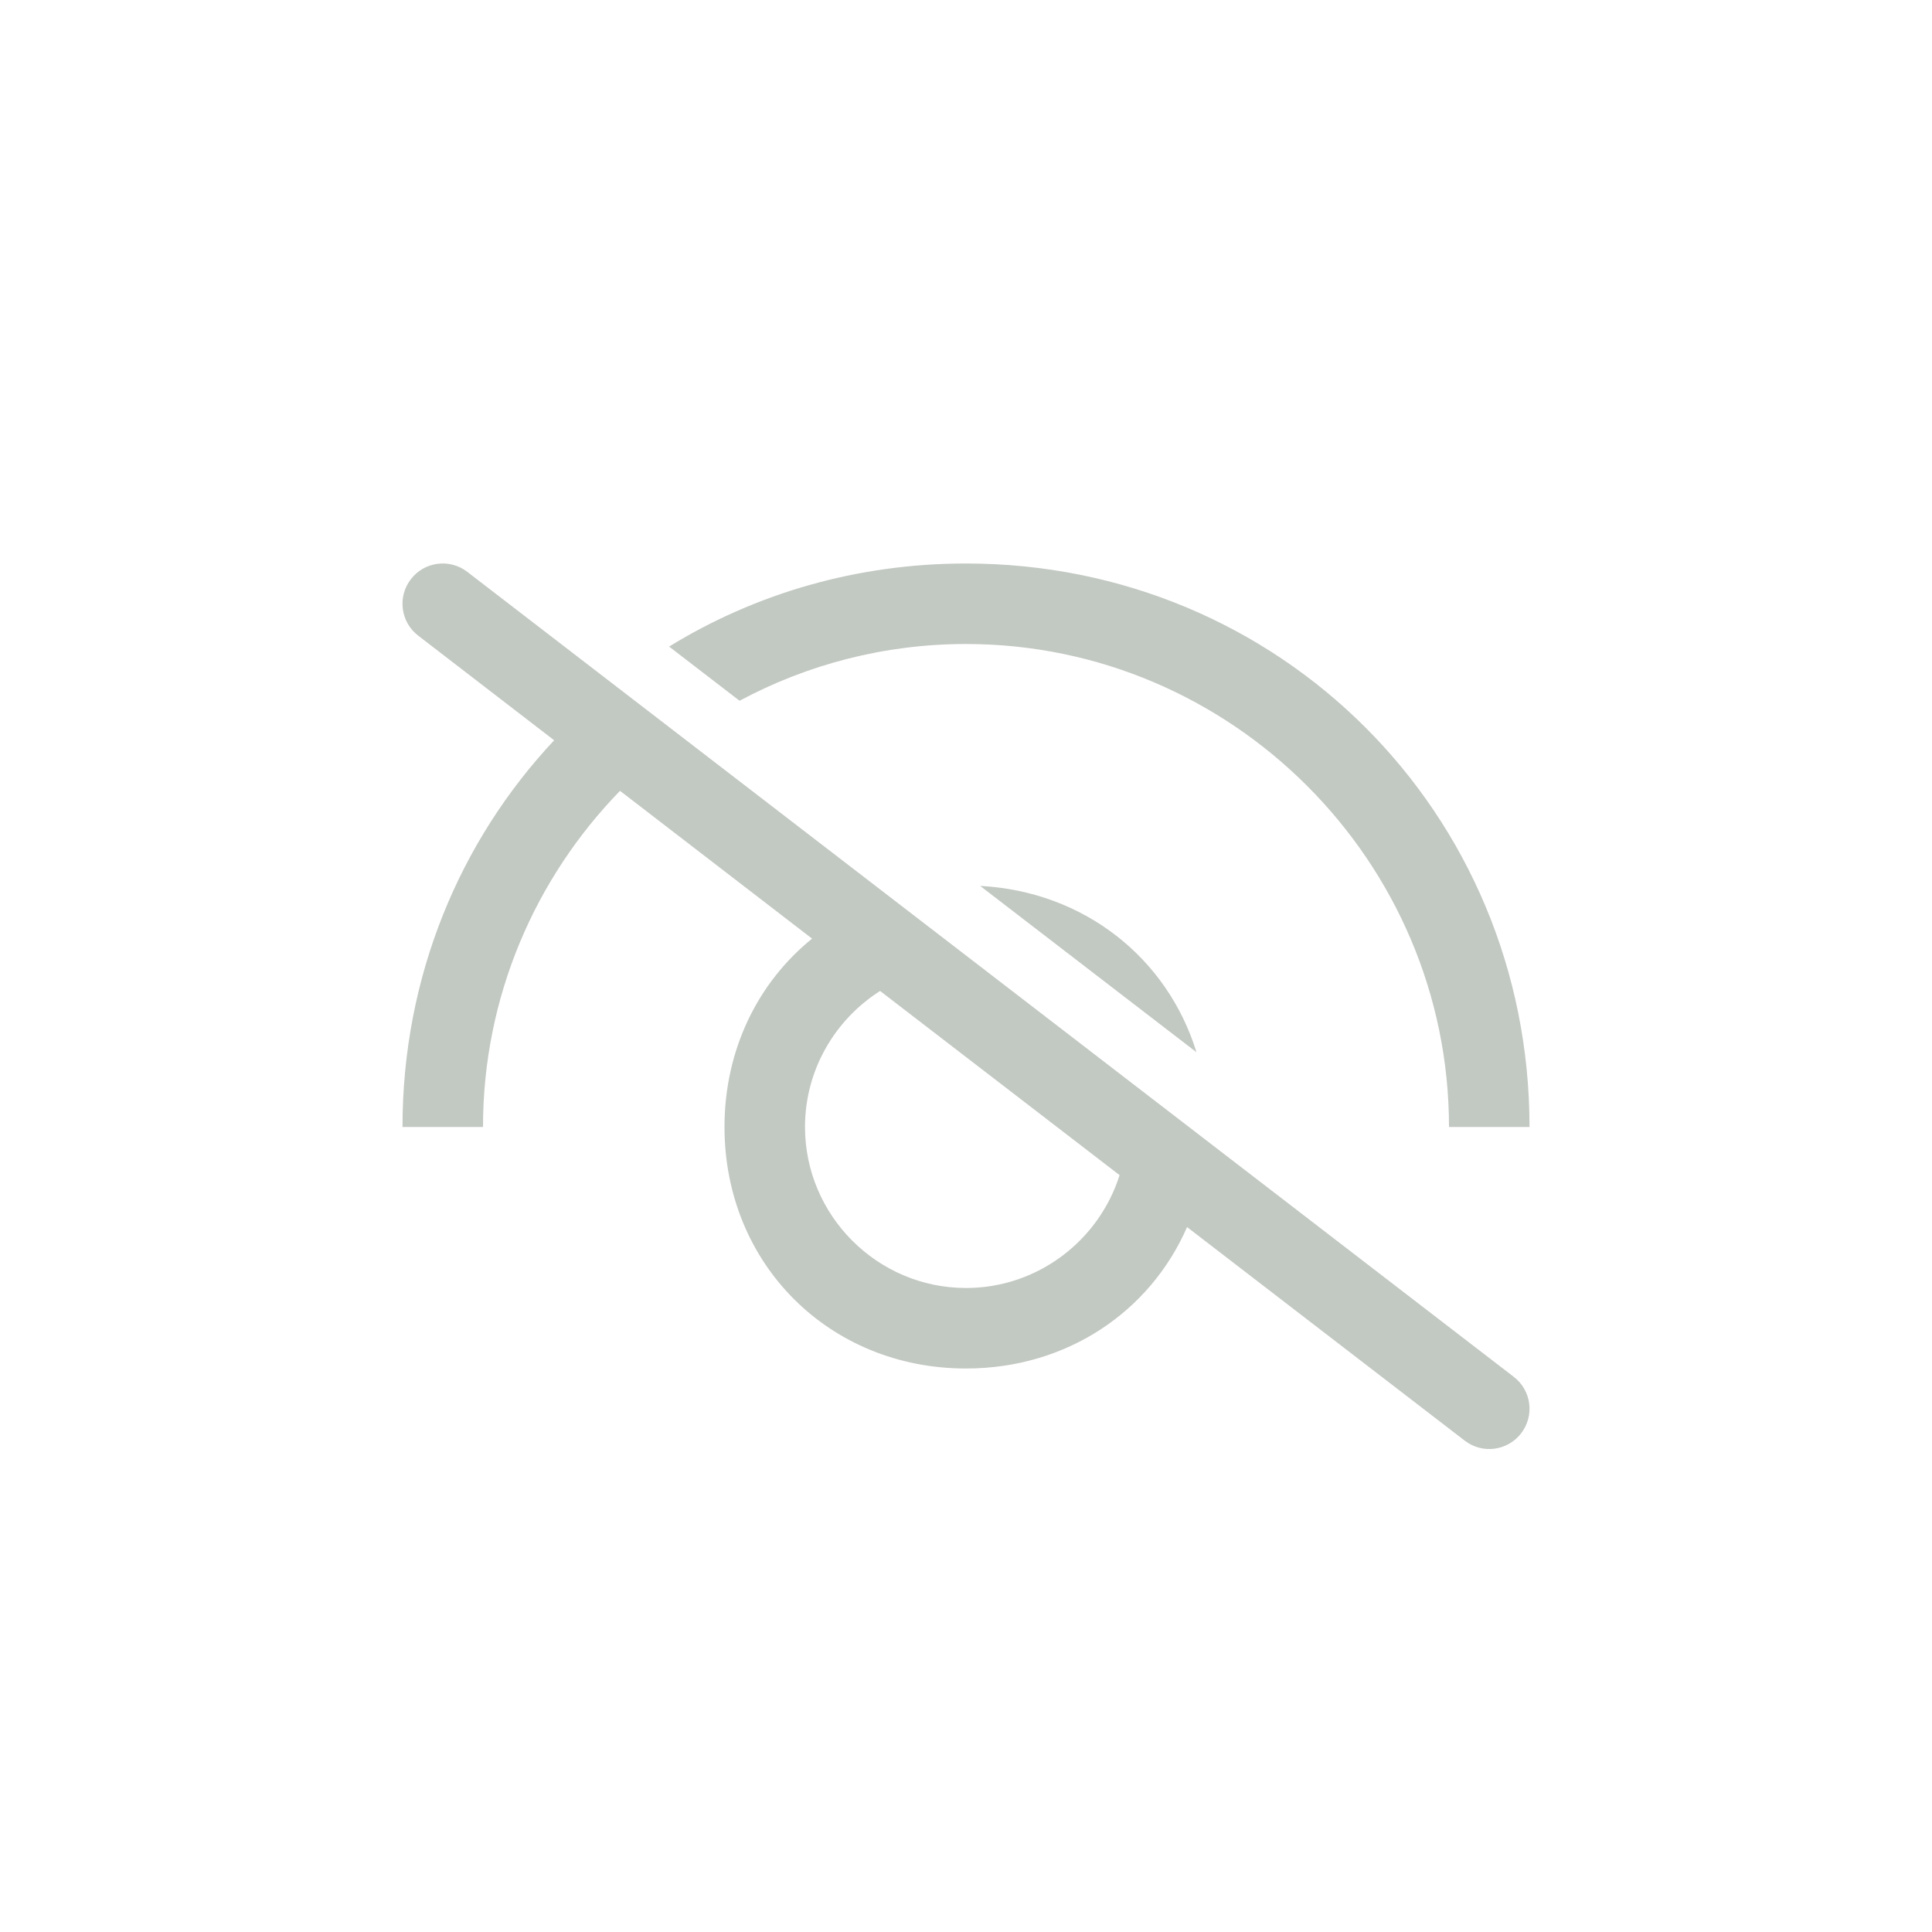 <svg width="24" height="24" viewBox="0 0 24 24" fill="none" xmlns="http://www.w3.org/2000/svg">
<path fill-rule="evenodd" clip-rule="evenodd" d="M5.805 7.104C5.586 6.935 5.272 6.976 5.104 7.195C4.935 7.414 4.976 7.728 5.195 7.896L6.884 9.196C5.713 10.444 5 12.13 5 14H6C6 12.381 6.65 10.906 7.702 9.824L10.088 11.66C9.417 12.203 9 13.037 9 14C9 15.7 10.3 17 12 17C13.252 17 14.288 16.294 14.746 15.243L18.195 17.896C18.414 18.065 18.728 18.024 18.896 17.805C19.065 17.586 19.024 17.272 18.805 17.104L5.805 7.104ZM13.908 14.598L10.933 12.31C10.373 12.666 10 13.291 10 14C10 15.1 10.9 16 12 16C12.892 16 13.652 15.409 13.908 14.598ZM12.176 11.005L14.863 13.071C14.502 11.901 13.468 11.074 12.176 11.005ZM8.312 8.032L9.187 8.705C10.027 8.255 10.985 8 12 8C15.3 8 18 10.7 18 14H19C19 10.1 15.9 7 12 7C10.641 7 9.379 7.376 8.312 8.032Z" fill="#C2C8C2"/>
</svg>
